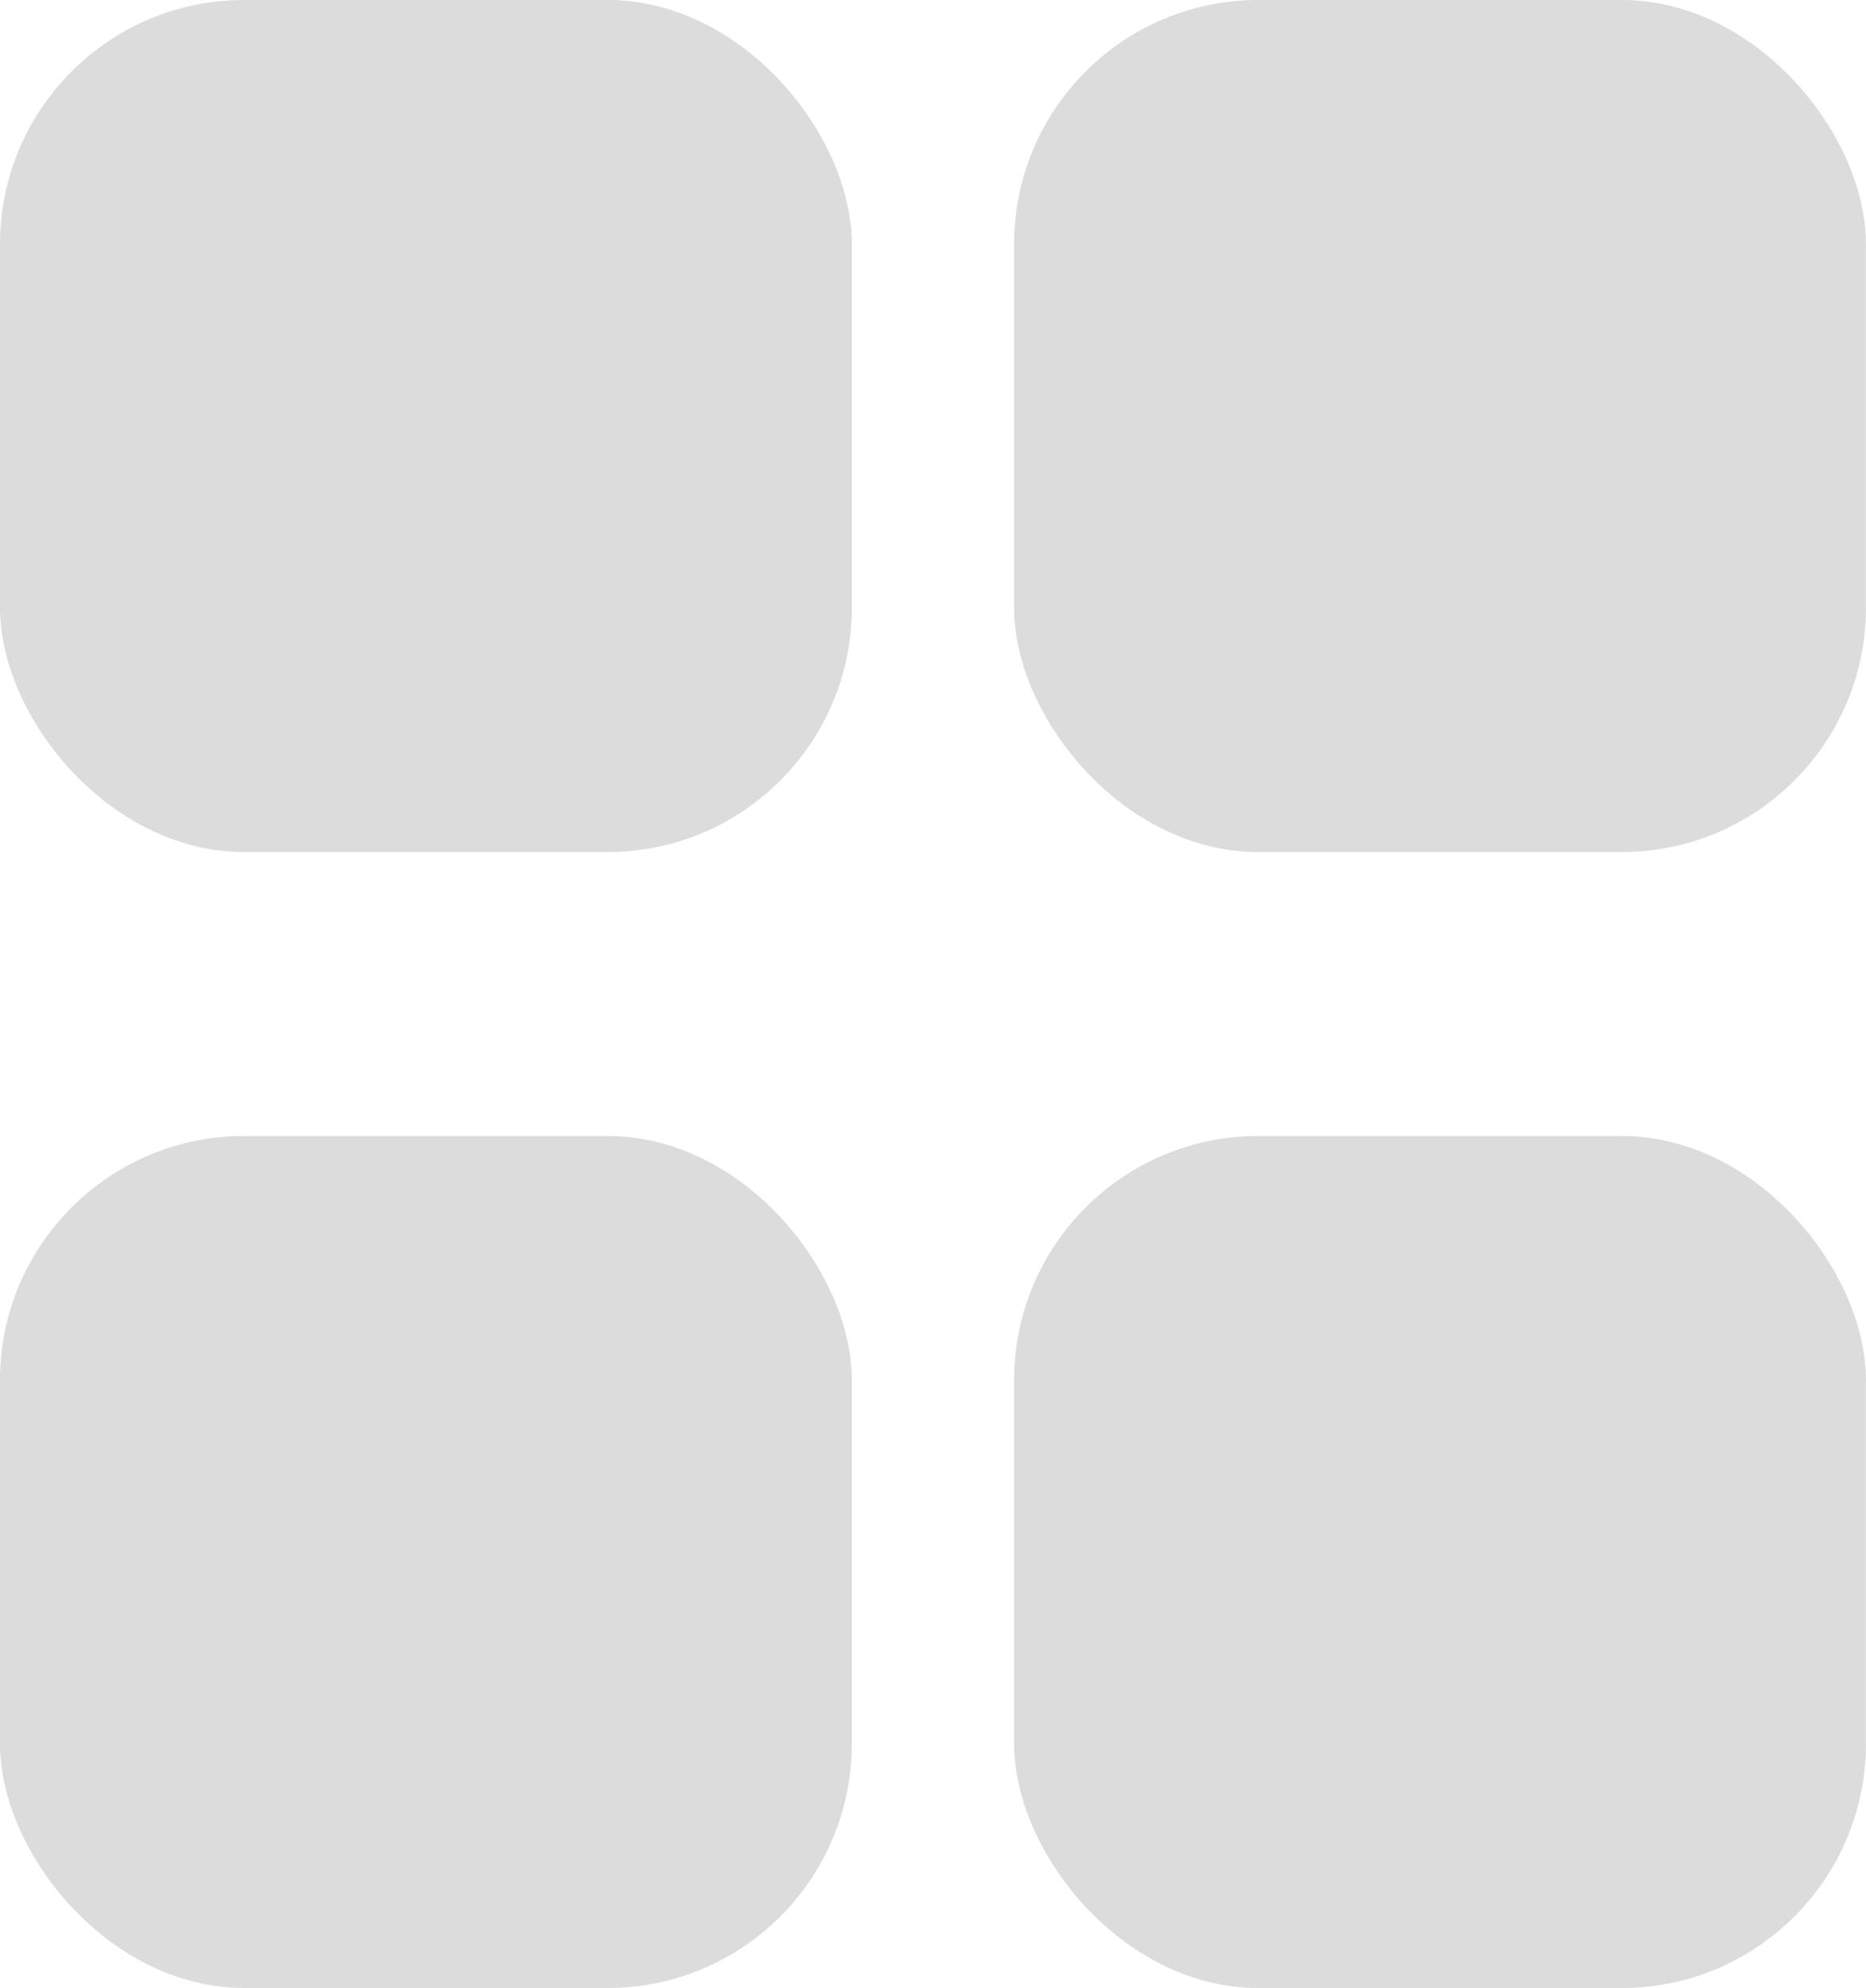 <svg xmlns="http://www.w3.org/2000/svg" width="22.927" height="24.422" viewBox="0 0 22.927 24.422">
  <g id="Group_1002" data-name="Group 1002" transform="translate(-1674.388 -136)">
    <rect id="Rectangle_751" data-name="Rectangle 751" width="10.466" height="10.467" rx="3" transform="translate(1686.848 136)" fill="#dcdcdc"/>
    <rect id="Rectangle_752" data-name="Rectangle 752" width="10.466" height="10.467" rx="3" transform="translate(1686.848 149.955)" fill="#dcdcdc"/>
    <rect id="Rectangle_753" data-name="Rectangle 753" width="10.466" height="10.467" rx="3" transform="translate(1674.388 136)" fill="#dcdcdc"/>
    <rect id="Rectangle_754" data-name="Rectangle 754" width="10.466" height="10.467" rx="3" transform="translate(1674.388 149.955)" fill="#dcdcdc"/>
  </g>
</svg>
